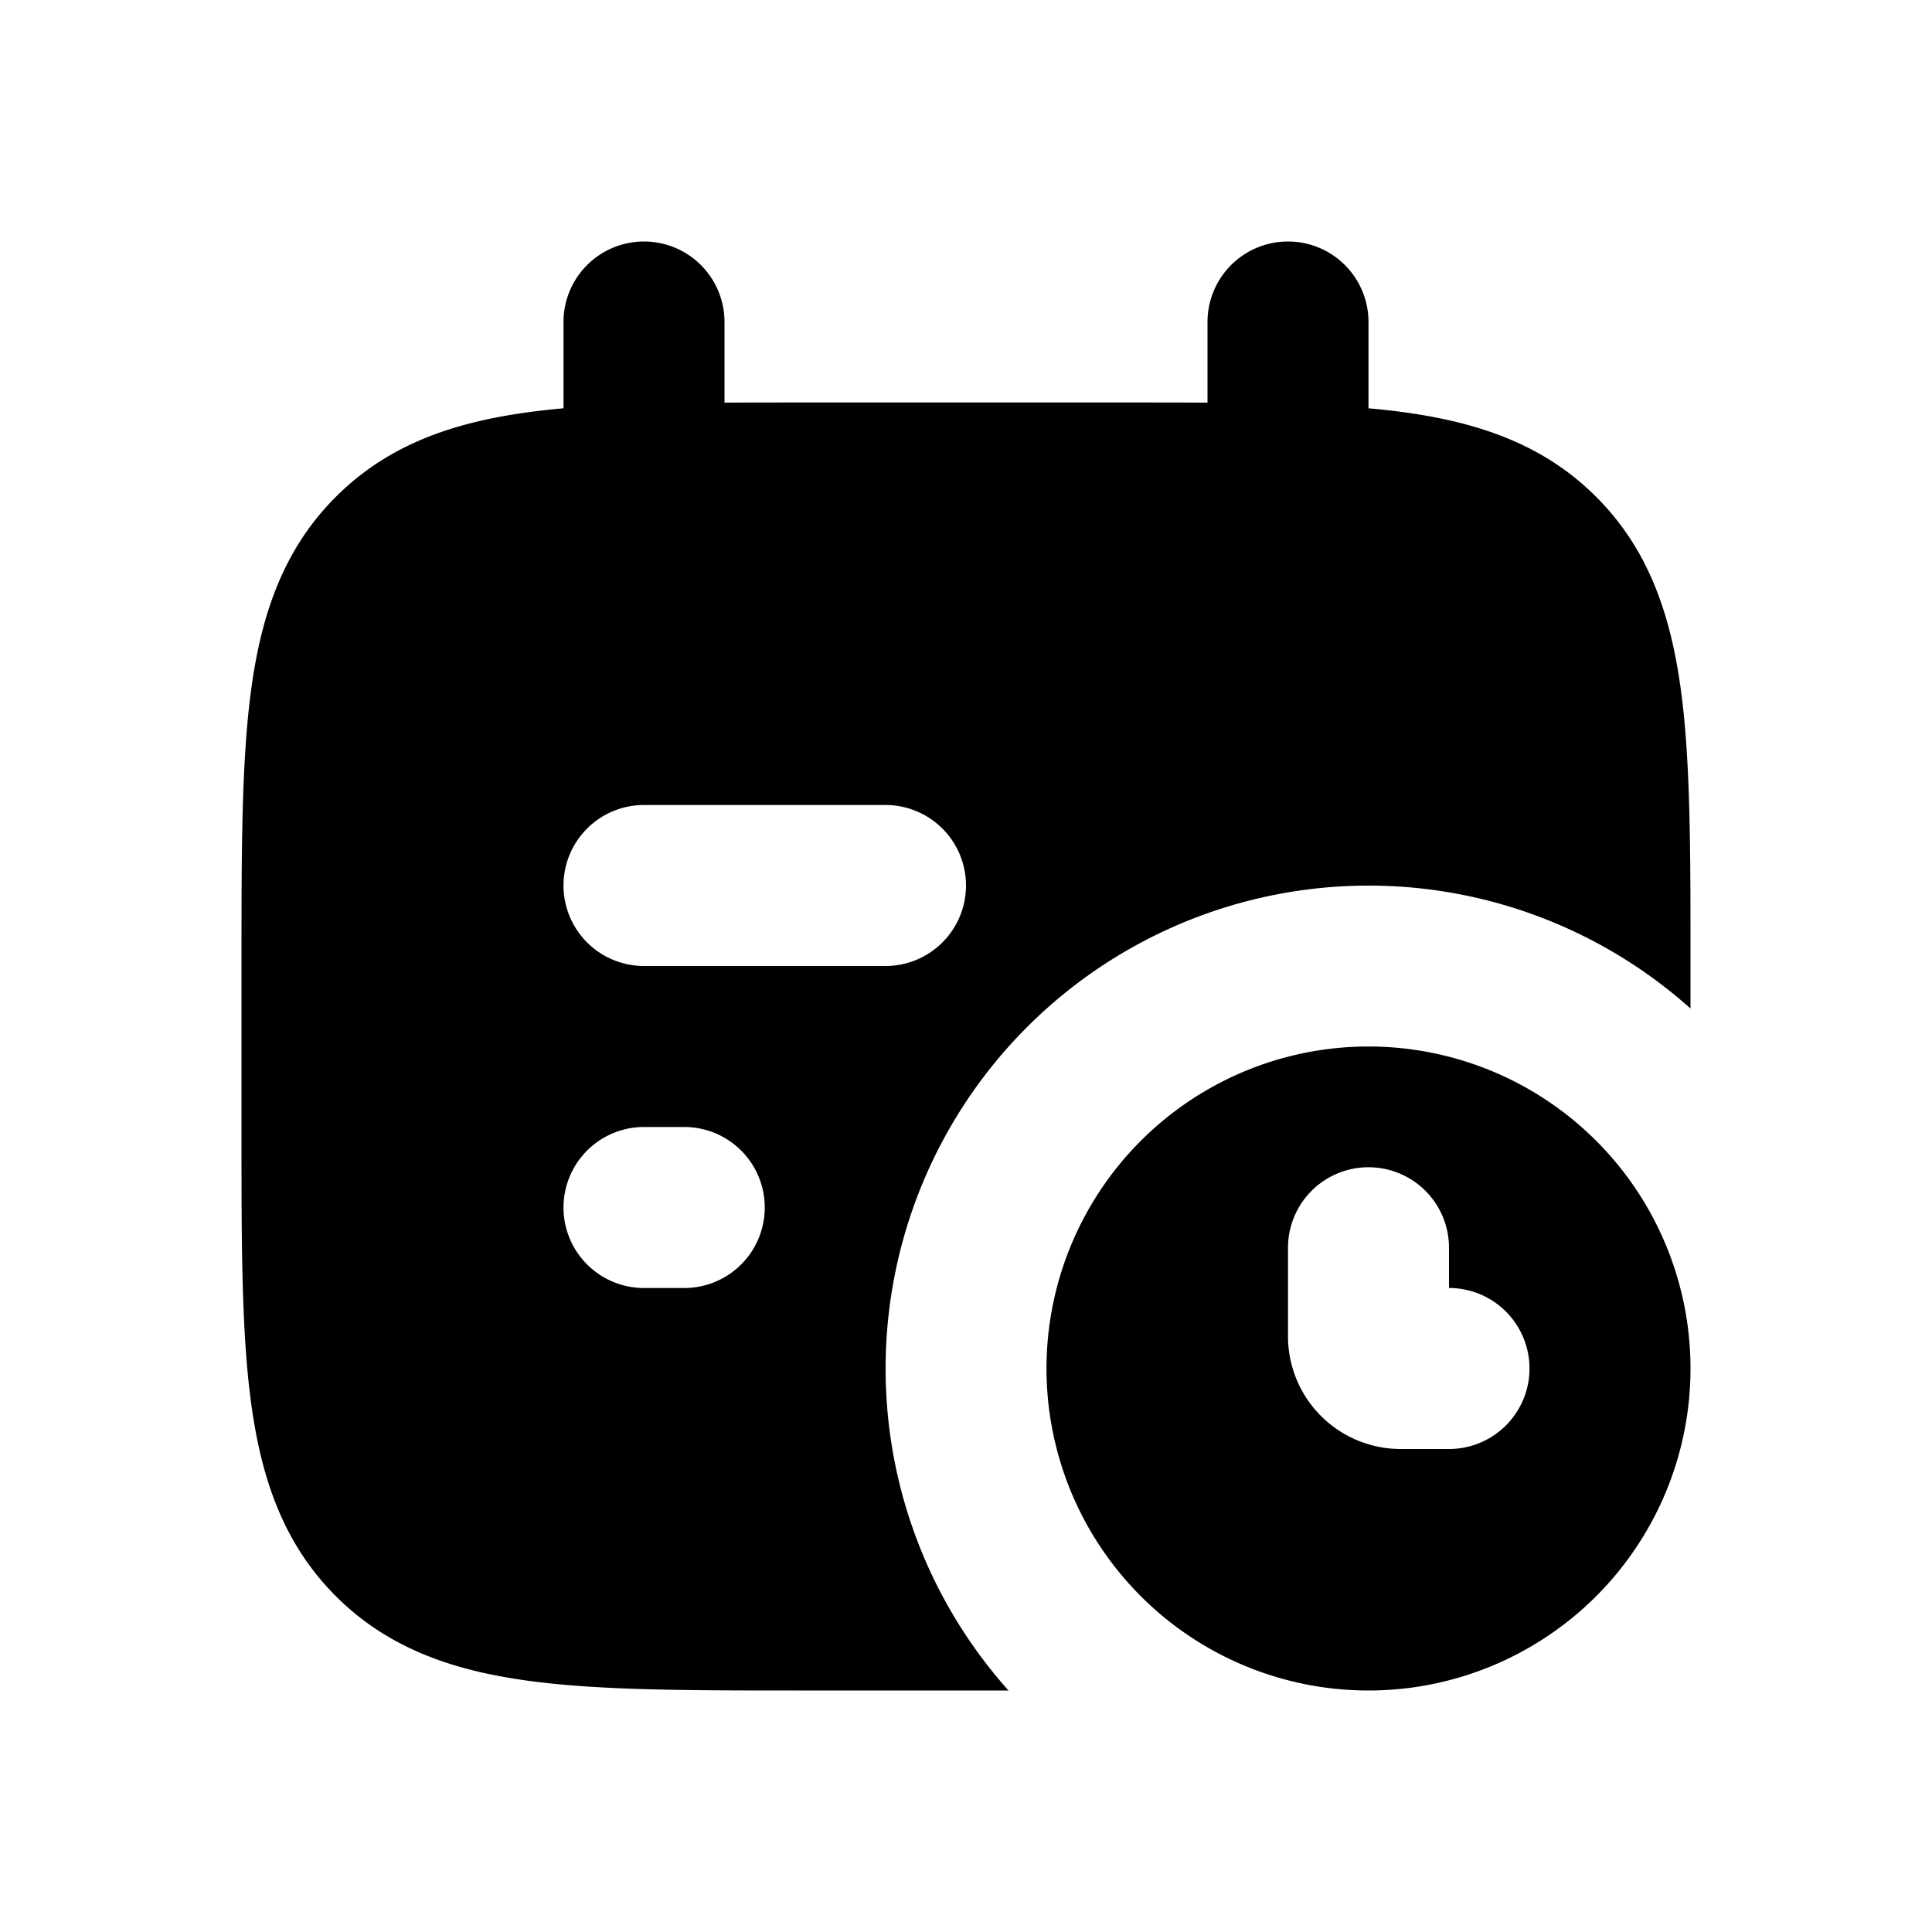<svg xmlns="http://www.w3.org/2000/svg" width="24" height="24" viewBox="0 0 24 24" fill="none">
    <path fill="currentColor" fill-rule="evenodd" d="M8 3a1 1 0 0 1 1 1v1.002C9.296 5 9.606 5 9.93 5h4.14c.324 0 .634 0 .93.002V4a1 1 0 1 1 2 0v1.072c.147.013.289.028.425.047.928.125 1.747.396 2.403 1.053.657.656.928 1.475 1.053 2.403.12.884.119 2 .119 3.354v.599A6 6 0 0 0 12.528 21H9.929c-1.354 0-2.47 0-3.354-.119-.928-.125-1.747-.396-2.403-1.053-.657-.656-.928-1.475-1.053-2.403-.12-.884-.119-2-.119-3.354v-2.142c0-1.354 0-2.47.119-3.354.124-.928.396-1.747 1.053-2.403.656-.657 1.475-.928 2.403-1.053A9.55 9.55 0 0 1 7 5.072V4a1 1 0 0 1 1-1m-1 8a1 1 0 0 1 1-1h3a1 1 0 1 1 0 2H8a1 1 0 0 1-1-1m0 4a1 1 0 0 1 1-1h.5a1 1 0 1 1 0 2H8a1 1 0 0 1-1-1m14 2a4 4 0 1 1-8 0 4 4 0 0 1 8 0m-4-2.5a1 1 0 0 1 1 1v.5a1 1 0 1 1 0 2h-.6a1.4 1.4 0 0 1-1.4-1.4v-1.1a1 1 0 0 1 1-1" clip-rule="evenodd"/>
</svg>
